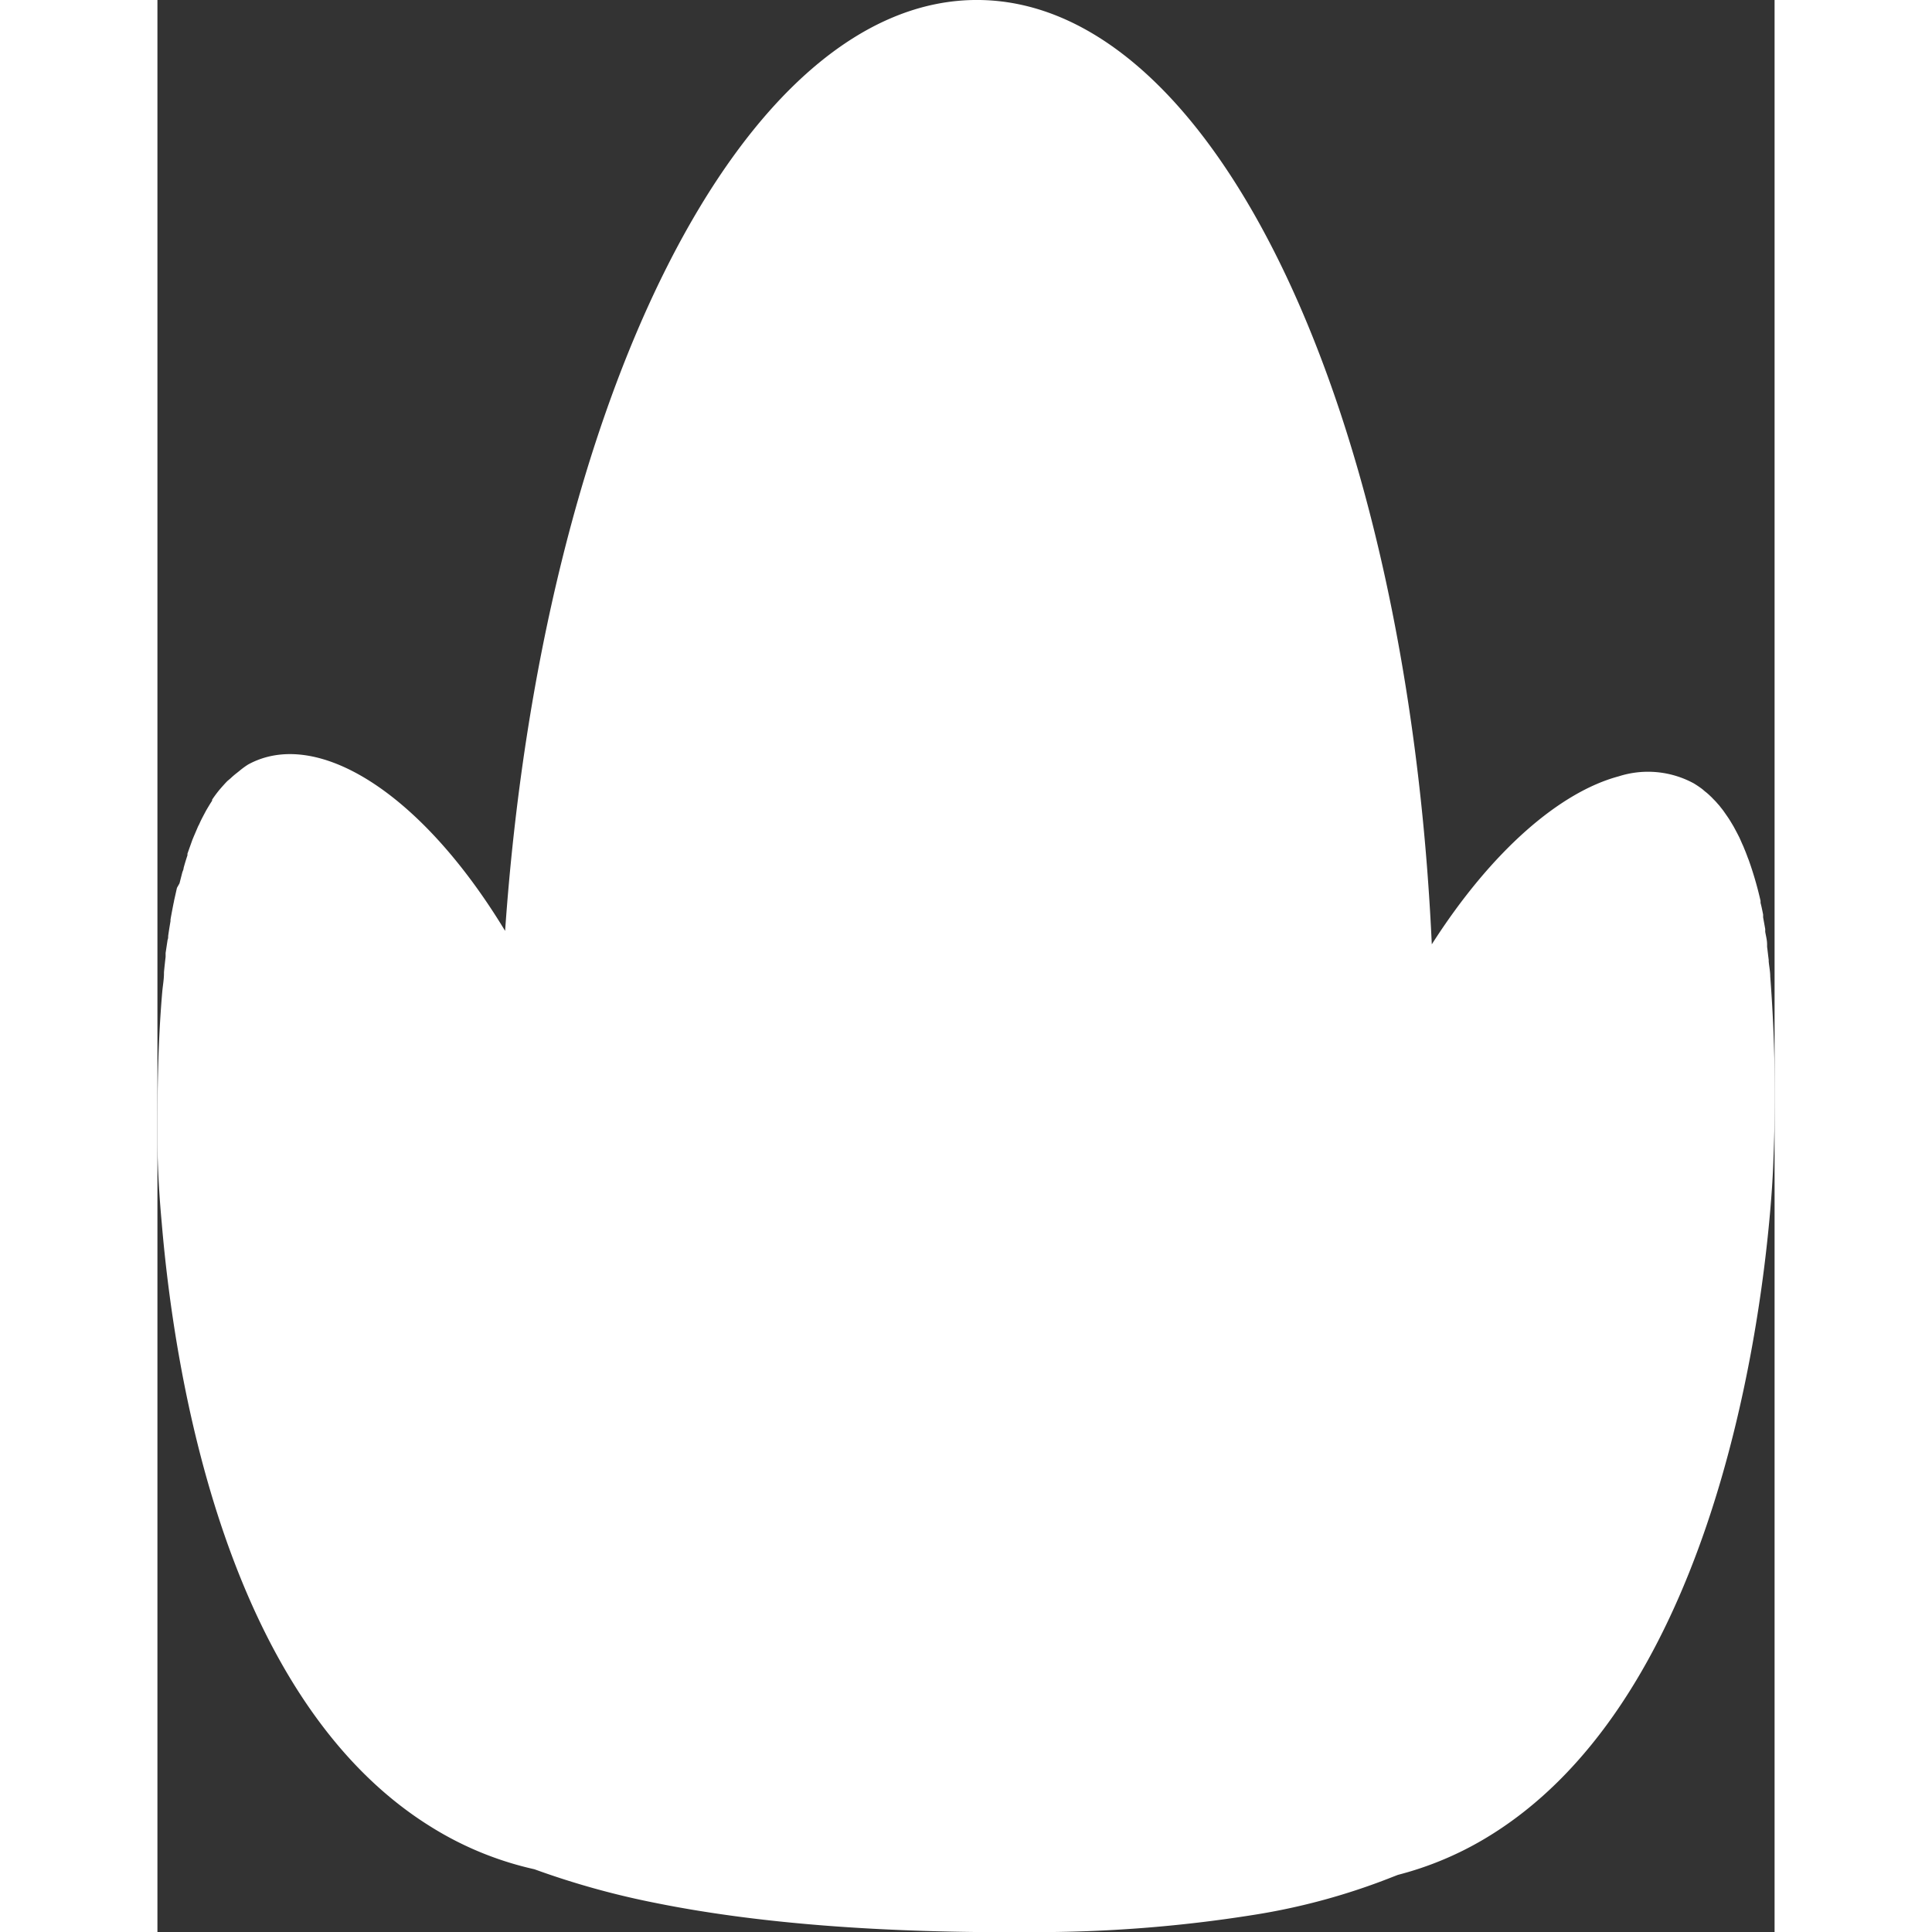 <svg xmlns="http://www.w3.org/2000/svg" width="30" height="30" viewBox="0 0 138.42 165.37"><rect x="0" y="0" width="138.42" height="165.37" fill="#333333" stroke="none"/><defs><style>.cls-1{fill:#fff;}</style></defs><g id="Calque_2" data-name="Calque 2"><g id="Calque_1-2" data-name="Calque 1"><path class="cls-1" d="M138.05,83.59h0v0c0-.42-.09-.85-.13-1.27a.68.68,0,0,1,0-.14c-.05-.38-.09-.76-.14-1.14l0-.21c0-.36-.1-.72-.16-1.07,0-.08,0-.16,0-.24l-.18-1c0-.08,0-.16,0-.24-.07-.35-.14-.7-.22-1,0-.06,0-.11,0-.17a30.53,30.53,0,0,0-1-3.46l-.09-.23c-.1-.27-.2-.54-.31-.79a3.27,3.27,0,0,0-.14-.33c-.1-.22-.19-.44-.29-.65l-.18-.35-.3-.56-.21-.35c-.1-.17-.21-.34-.32-.5l-.23-.33a5.3,5.3,0,0,0-.34-.45,2.48,2.48,0,0,0-.25-.3,5.11,5.11,0,0,0-.39-.42,3,3,0,0,0-.25-.25,4.4,4.4,0,0,0-.46-.4l-.22-.19a8.73,8.73,0,0,0-.74-.5,8.22,8.22,0,0,0-6.42-.6c-5,1.34-10.84,6.31-16,14.38C107,35.42,90.65.26,70.37,0S32.91,34.46,29.76,79.68c-7.27-12-16.21-17.41-22-14.24A7,7,0,0,0,7,66l-.24.19c-.18.14-.35.29-.52.45L6,66.84c-.17.17-.33.35-.49.53l-.2.23c-.22.27-.43.55-.63.85a.41.41,0,0,1,0,.09c-.18.27-.35.56-.52.85l-.17.32c-.12.23-.25.47-.36.72s-.12.23-.17.35-.23.54-.35.82l-.12.29-.42,1.18s0,.09,0,.14c-.12.36-.23.72-.33,1.09,0,.12-.07.25-.11.37l-.24.94L1.67,76l-.24,1.07a2.21,2.21,0,0,1-.05.25c-.09.46-.18.92-.26,1.39,0,0,0,.08,0,.13-.07.42-.14.84-.2,1.27,0,.11,0,.23-.05.34L.7,81.57c0,.11,0,.22,0,.33-.05.44-.1.88-.14,1.32v.09c0,.5-.09,1-.14,1.51h0C0,89.62,0,94.29,0,97.56c0,.46,0,3.13.37,7.13,1.11,13.16,5.52,40.78,23,51.65A28.35,28.35,0,0,0,32.27,160a69.88,69.88,0,0,0,10.4,2.89c8.53,1.72,19.16,2.59,32.23,2.49a118.29,118.29,0,0,0,18.84-1.46,55.74,55.74,0,0,0,12-3.27l.44-.17a28.38,28.38,0,0,0,7.27-3c19.24-11.28,23.64-42.55,24.61-54,.2-2.34.25-3.86.26-4.2A133.49,133.49,0,0,0,138.05,83.59Z"/></g></g></svg>